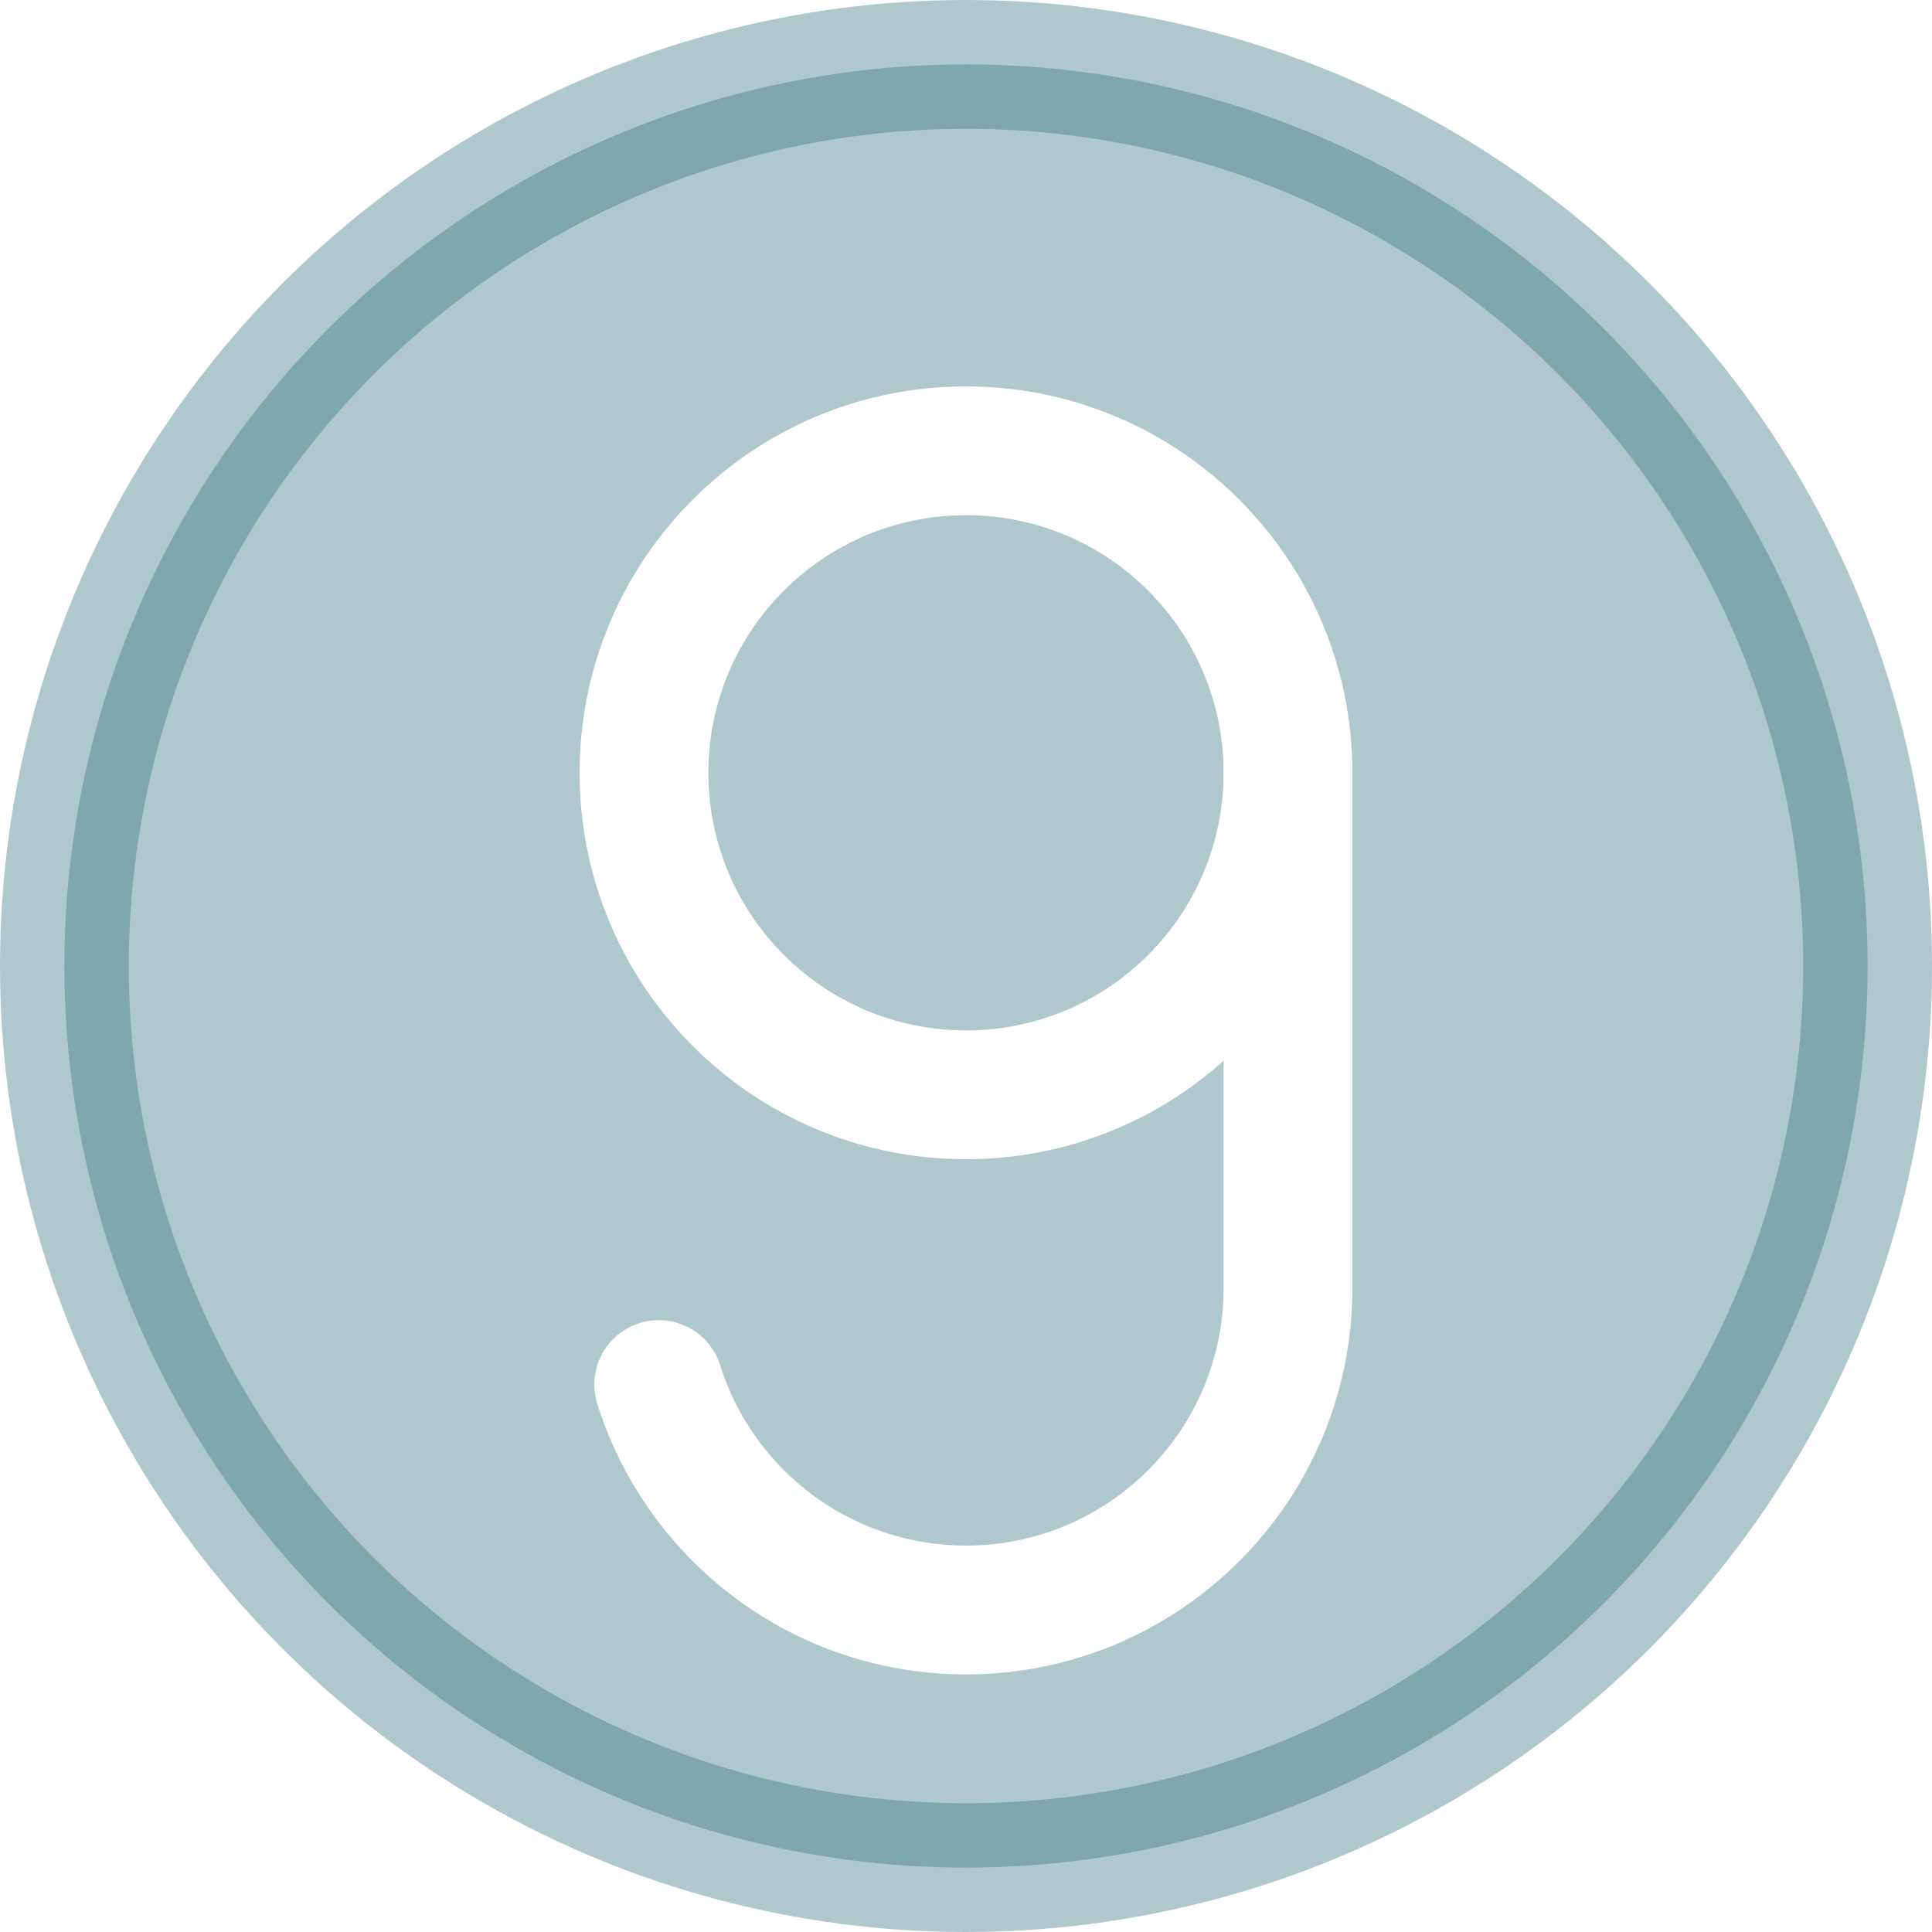 <svg width="30" height="30" viewBox="0 0 30 30" fill="none" xmlns="http://www.w3.org/2000/svg">
    <circle opacity="0.4" cx="15" cy="15" r="14" fill="#387682" stroke="#387682" stroke-width="2"/>
    <g filter="url(#filter0_d_2074_35551)">
        <path fill-rule="evenodd" clip-rule="evenodd" d="M15 7C12.791 7 11 8.791 11 11C11 13.209 12.791 15 15 15C17.209 15 19 13.209 19 11C19 8.791 17.209 7 15 7ZM9 11C9 7.686 11.686 5 15 5C18.314 5 21 7.686 21 11C21 14.314 18.314 17 15 17C11.686 17 9 14.314 9 11Z" fill="white"/>
        <path fill-rule="evenodd" clip-rule="evenodd" d="M20 10C20.552 10 21 10.448 21 11V19C21 22.314 18.314 25 15 25C12.312 25 10.039 23.233 9.275 20.8C9.109 20.273 9.402 19.711 9.929 19.546C10.456 19.381 11.017 19.673 11.183 20.2C11.693 21.824 13.21 23 15 23C17.209 23 19 21.209 19 19V11C19 10.448 19.448 10 20 10Z" fill="white"/>
    </g>
    <defs>
        <filter id="filter0_d_2074_35551" x="1" y="2" width="28" height="28" filterUnits="userSpaceOnUse" color-interpolation-filters="sRGB">
            <feFlood flood-opacity="0" result="BackgroundImageFix"/>
            <feColorMatrix in="SourceAlpha" type="matrix" values="0 0 0 0 0 0 0 0 0 0 0 0 0 0 0 0 0 0 127 0" result="hardAlpha"/>
            <feOffset dy="1"/>
            <feGaussianBlur stdDeviation="1"/>
            <feComposite in2="hardAlpha" operator="out"/>
            <feColorMatrix type="matrix" values="0 0 0 0 0.067 0 0 0 0 0.239 0 0 0 0 0.373 0 0 0 1 0"/>
            <feBlend mode="normal" in2="BackgroundImageFix" result="effect1_dropShadow_2074_35551"/>
            <feBlend mode="normal" in="SourceGraphic" in2="effect1_dropShadow_2074_35551" result="shape"/>
        </filter>
    </defs>
</svg>
